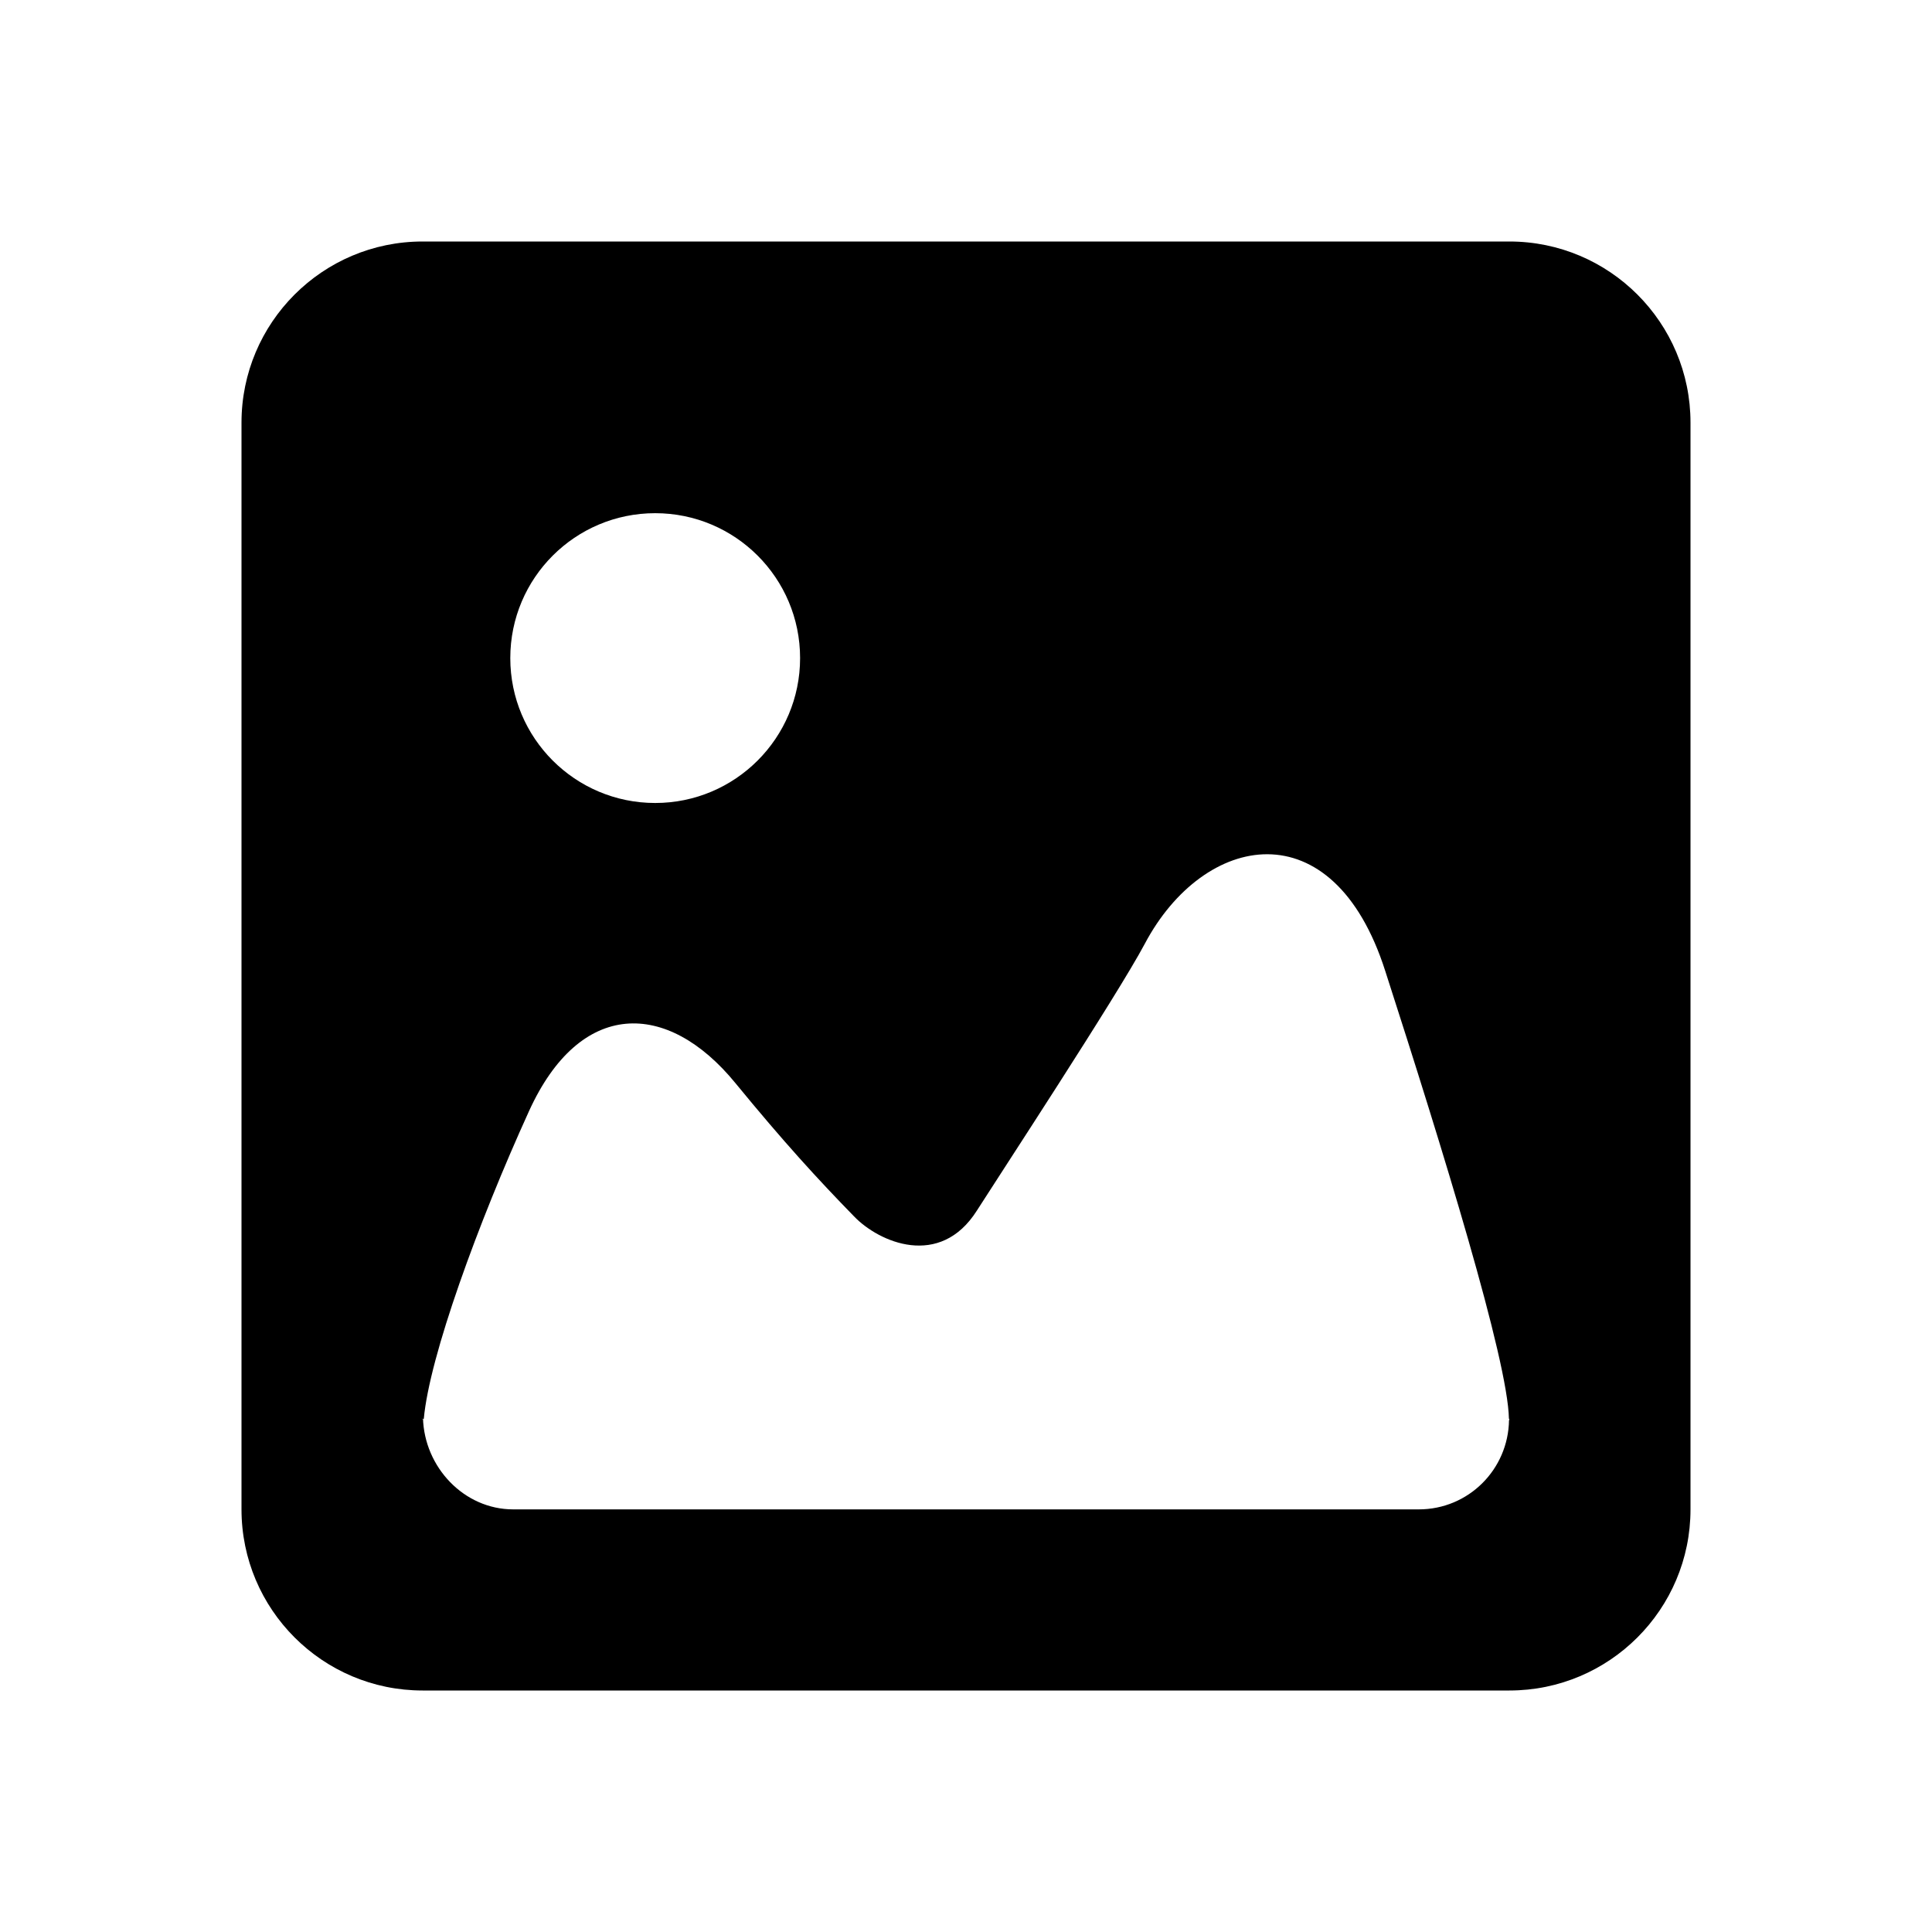 <?xml version="1.0" standalone="no"?><!DOCTYPE svg PUBLIC "-//W3C//DTD SVG 1.1//EN" "http://www.w3.org/Graphics/SVG/1.1/DTD/svg11.dtd"><svg t="1534816047144" class="icon" style="" viewBox="0 0 1024 1024" version="1.1" xmlns="http://www.w3.org/2000/svg" p-id="5621" xmlns:xlink="http://www.w3.org/1999/xlink" width="200" height="200"><defs><style type="text/css"></style></defs><path d="M800 752.672 799.808 752.672C799.424 778.93 778.258 800 752 800L272 800C245.888 800 224.864 777.582 224.192 751.52 224.096 751.712 224 752.142 224 752.142L223.328 752 224.626 752C227.602 718.93 253.426 648.128 280.352 588.992 307.424 529.422 353.65 529.902 389.746 574.02 415.424 605.362 433.568 625.138 452.626 644.672 465.87 658.5 498.176 672.562 517.76 641.65 528.224 625.138 592.398 527.31 606.752 500.242 637.952 441.344 706.496 427.712 734.24 514.738 764.622 608.91 799.232 720.942 799.762 752L800 752C800 752.142 799.904 752.242 799.904 752.384 799.904 752.434 800 752.672 800 752.672M347.264 272C389.658 272 424.064 306.357 424.064 348.8 424.064 391.194 389.658 425.6 347.264 425.6 304.817 425.6 270.464 391.194 270.464 348.8 270.464 306.357 304.87 272 347.264 272M800 128 224 128C171.008 128 128 171.008 128 224L128 800C128 852.992 171.008 896 224 896L800 896C852.992 896 896 852.992 896 800L896 224C896 171.008 852.992 128 800 128" p-id="5622"></path></svg>
